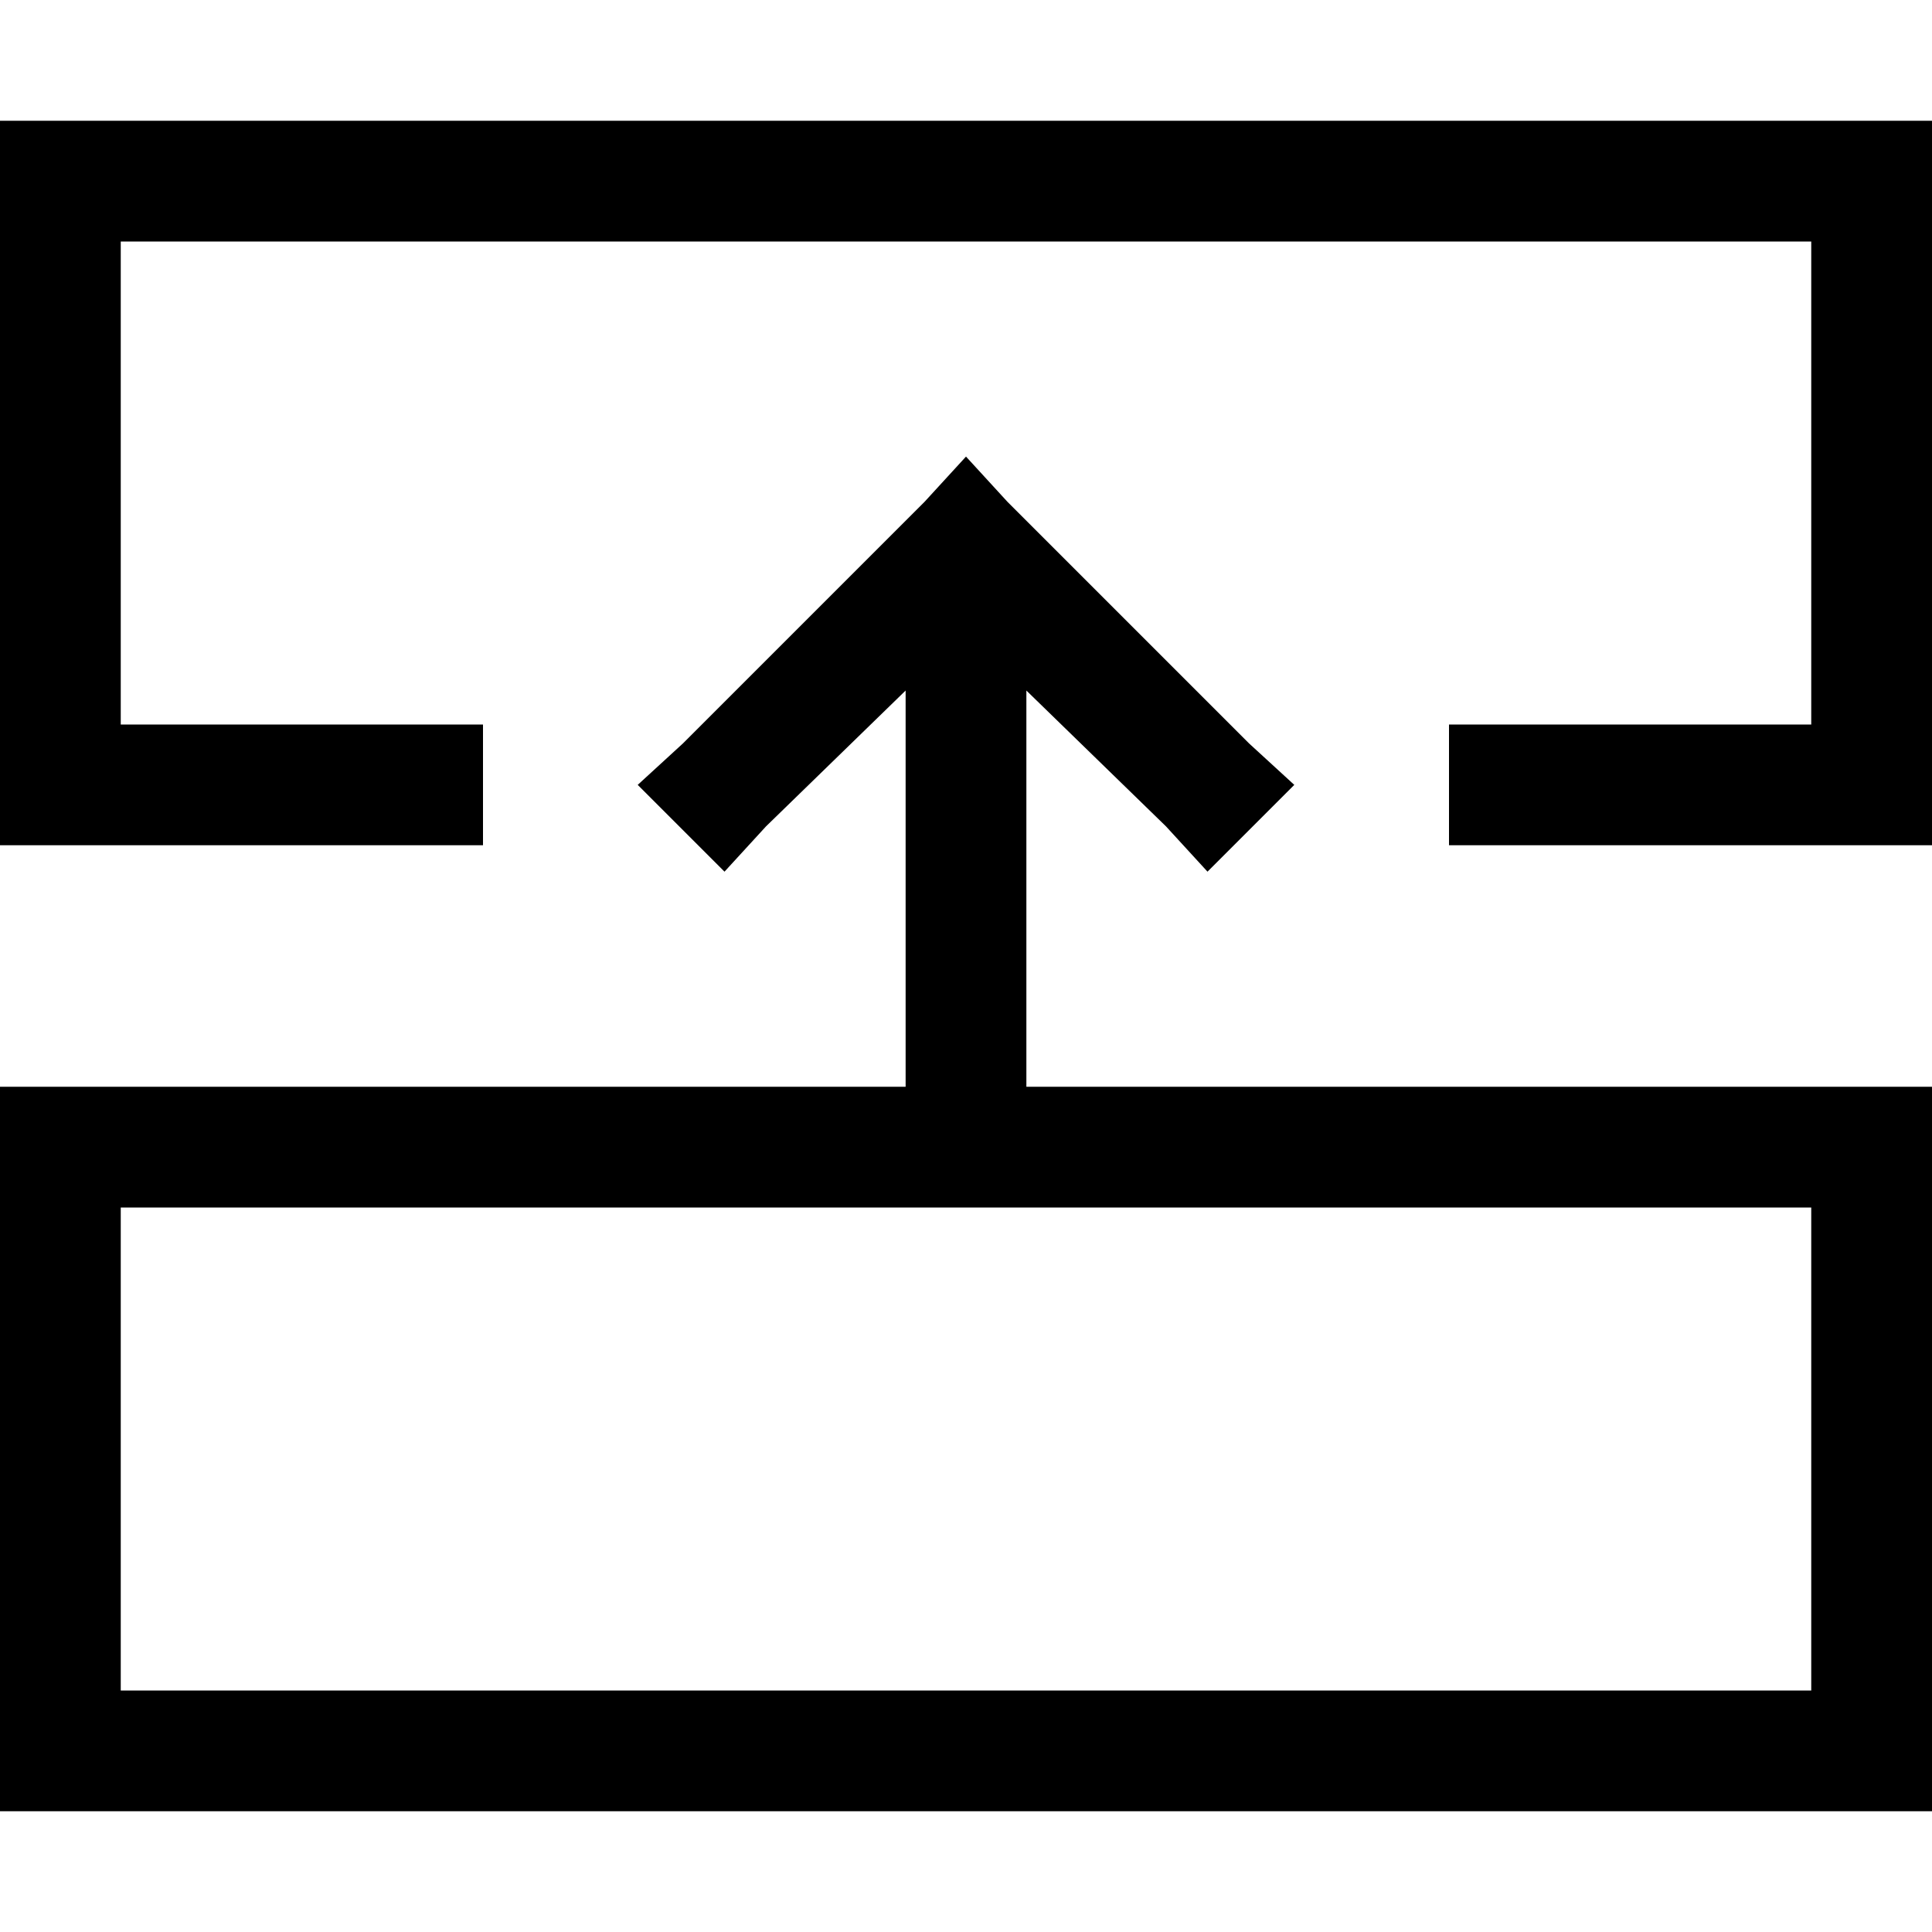 <svg xmlns="http://www.w3.org/2000/svg" viewBox="0 0 512 512">
  <path d="M 480 320 L 272 320 L 240 320 L 32 320 L 32 448 L 480 448 L 480 320 L 480 320 Z M 272 288 L 480 288 L 512 288 L 512 320 L 512 448 L 512 480 L 480 480 L 32 480 L 0 480 L 0 448 L 0 320 L 0 288 L 32 288 L 240 288 L 240 183 L 203 219 L 192 231 L 169 208 L 181 197 L 245 133 L 256 121 L 267 133 L 331 197 L 343 208 L 320 231 L 309 219 L 272 183 L 272 288 L 272 288 Z M 512 32 L 512 48 L 512 208 L 512 224 L 496 224 L 400 224 L 384 224 L 384 192 L 400 192 L 480 192 L 480 64 L 32 64 L 32 192 L 112 192 L 128 192 L 128 224 L 112 224 L 16 224 L 0 224 L 0 208 L 0 48 L 0 32 L 16 32 L 496 32 L 512 32 L 512 32 Z" />
</svg>